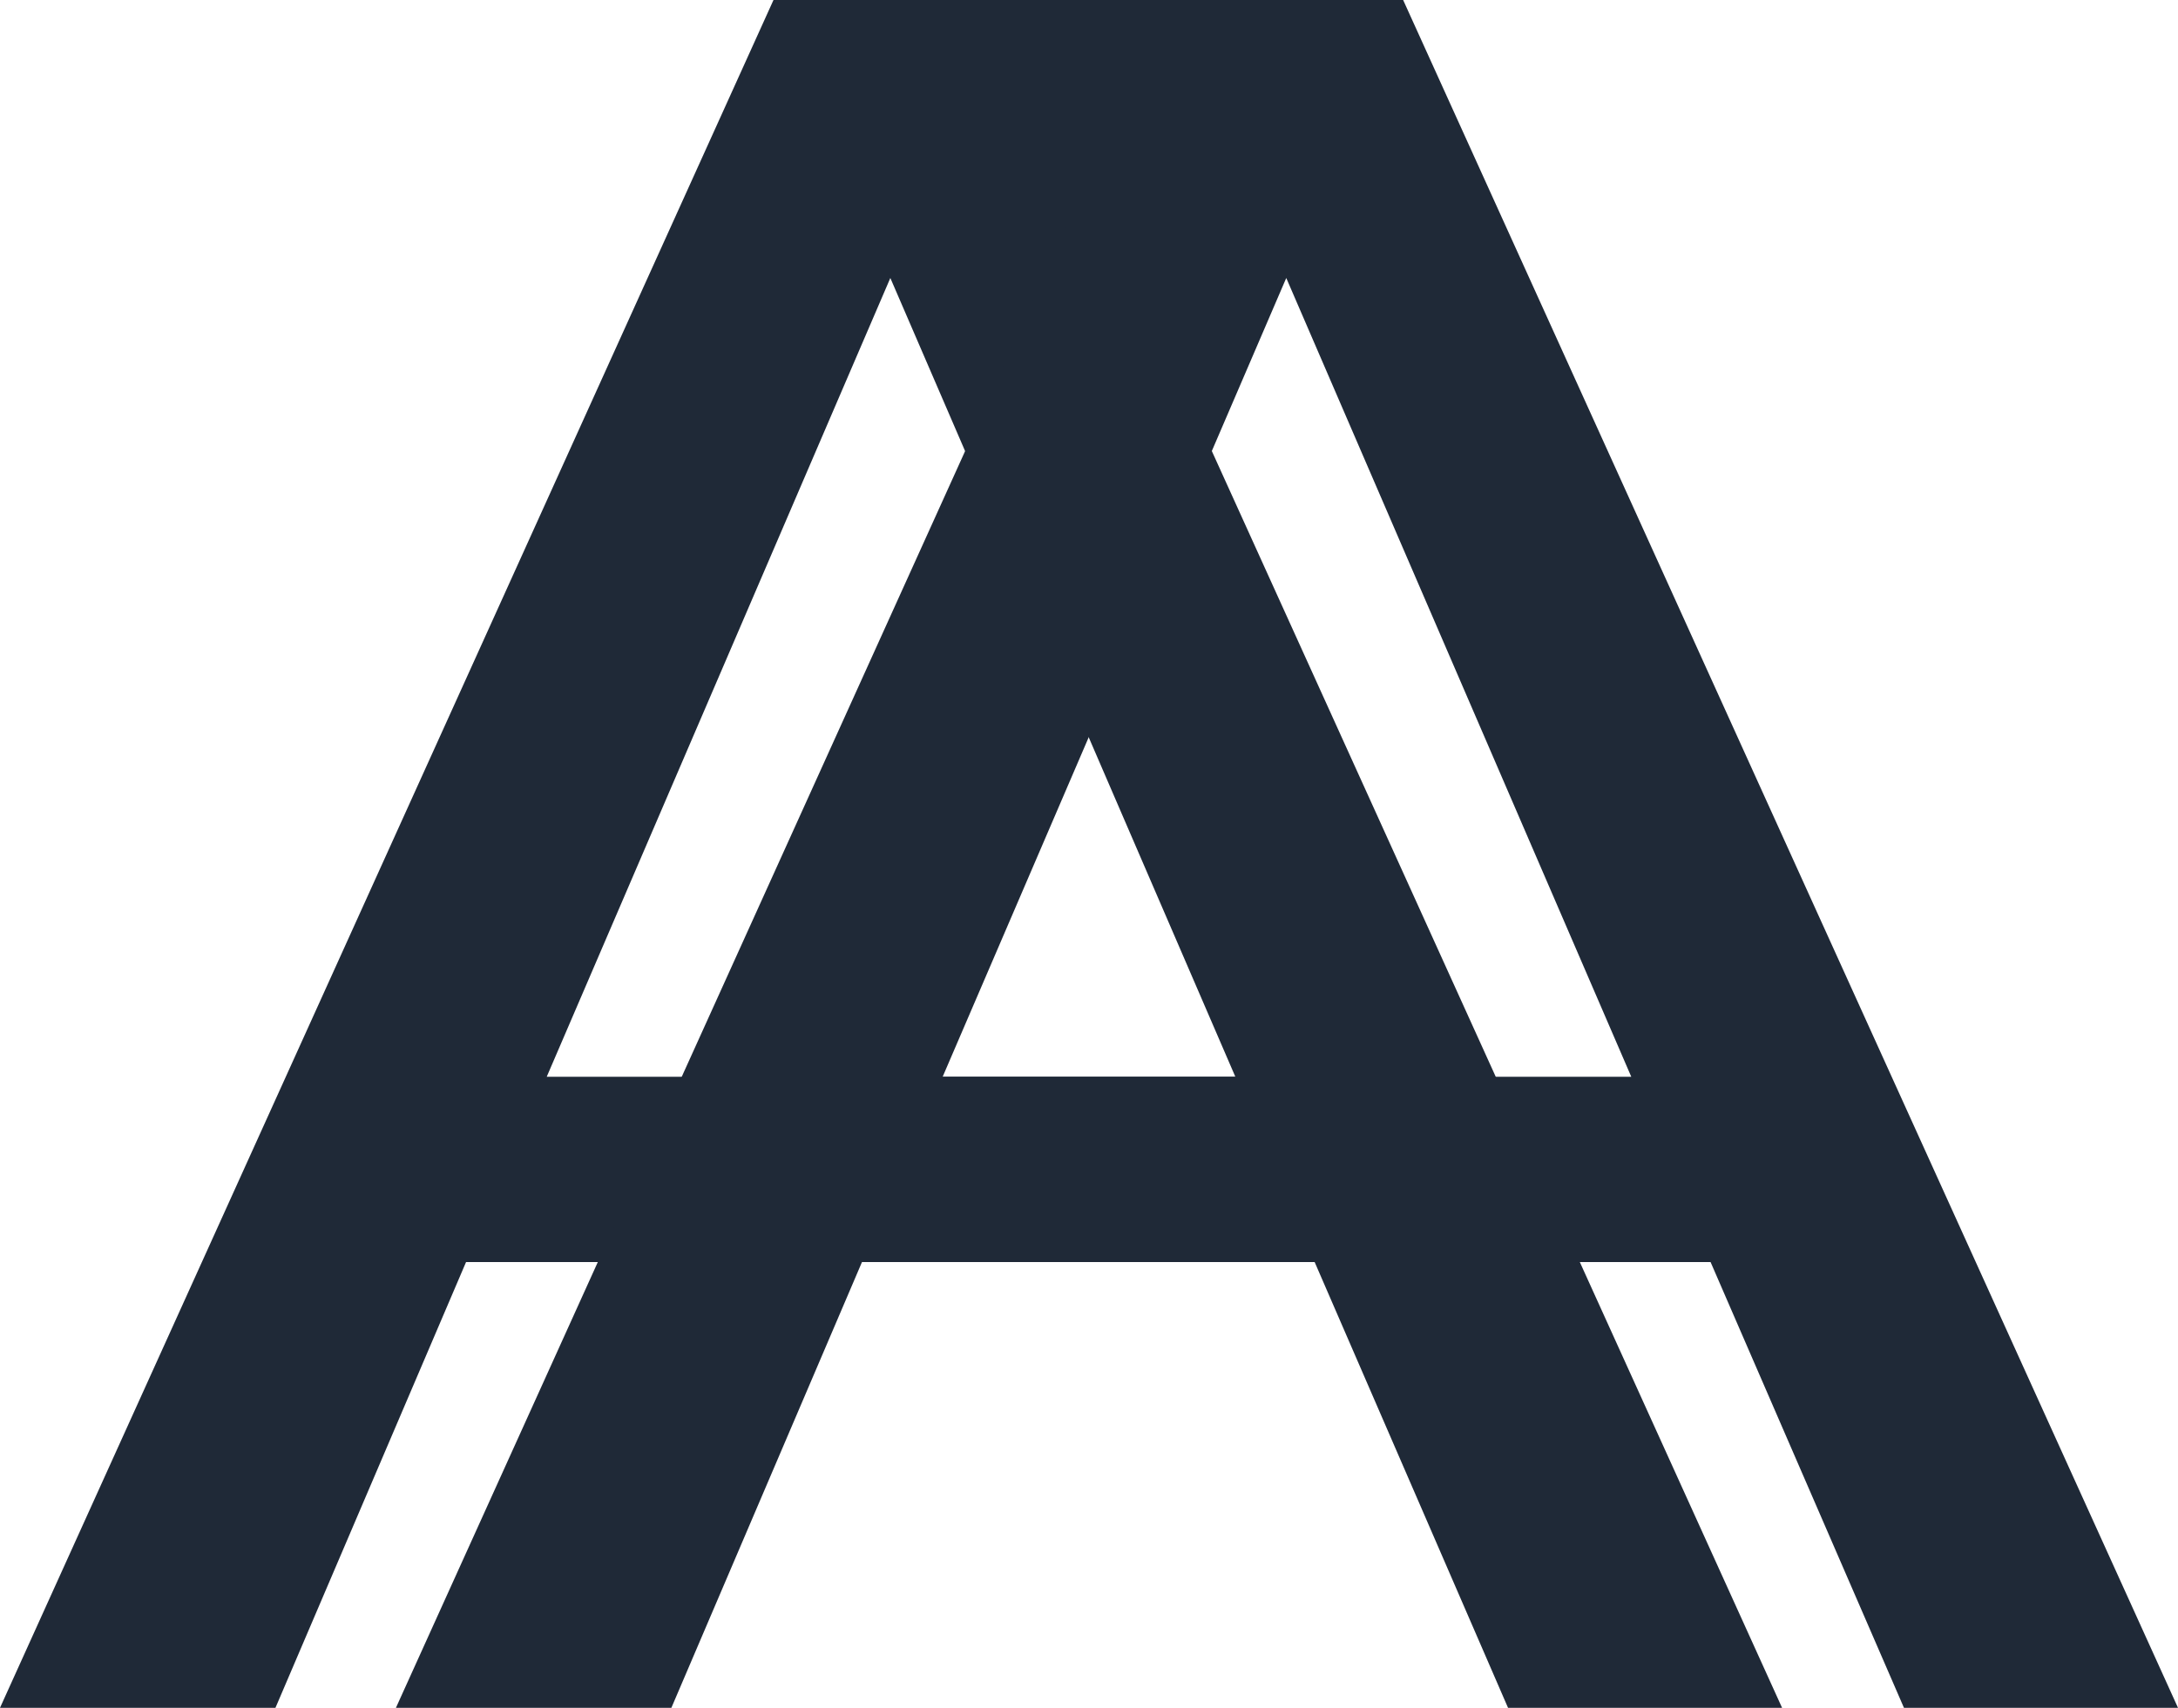 <svg width="51" height="40" viewBox="0 0 51 40" fill="none" xmlns="http://www.w3.org/2000/svg">
<path d="M30.784 29.56H10.913C9.17 33.637 8.193 35.923 6.45 40H0C7.073 24.379 11.039 15.621 18.112 0H23.584L41.729 40H35.312L30.784 29.56ZM12.802 25.22H28.927L20.848 6.511C17.706 13.817 15.944 17.913 12.802 25.22Z" fill="#1F2937"/>
<path d="M40.055 29.56H20.184L15.721 40H9.271L27.383 0H32.856L51 40H44.583L40.055 29.56ZM22.073 25.22H38.198L30.119 6.511L22.073 25.22Z" fill="#1F2937"/>
<rect x="23" width="5" height="5" fill="#1F2937"/>
</svg>
